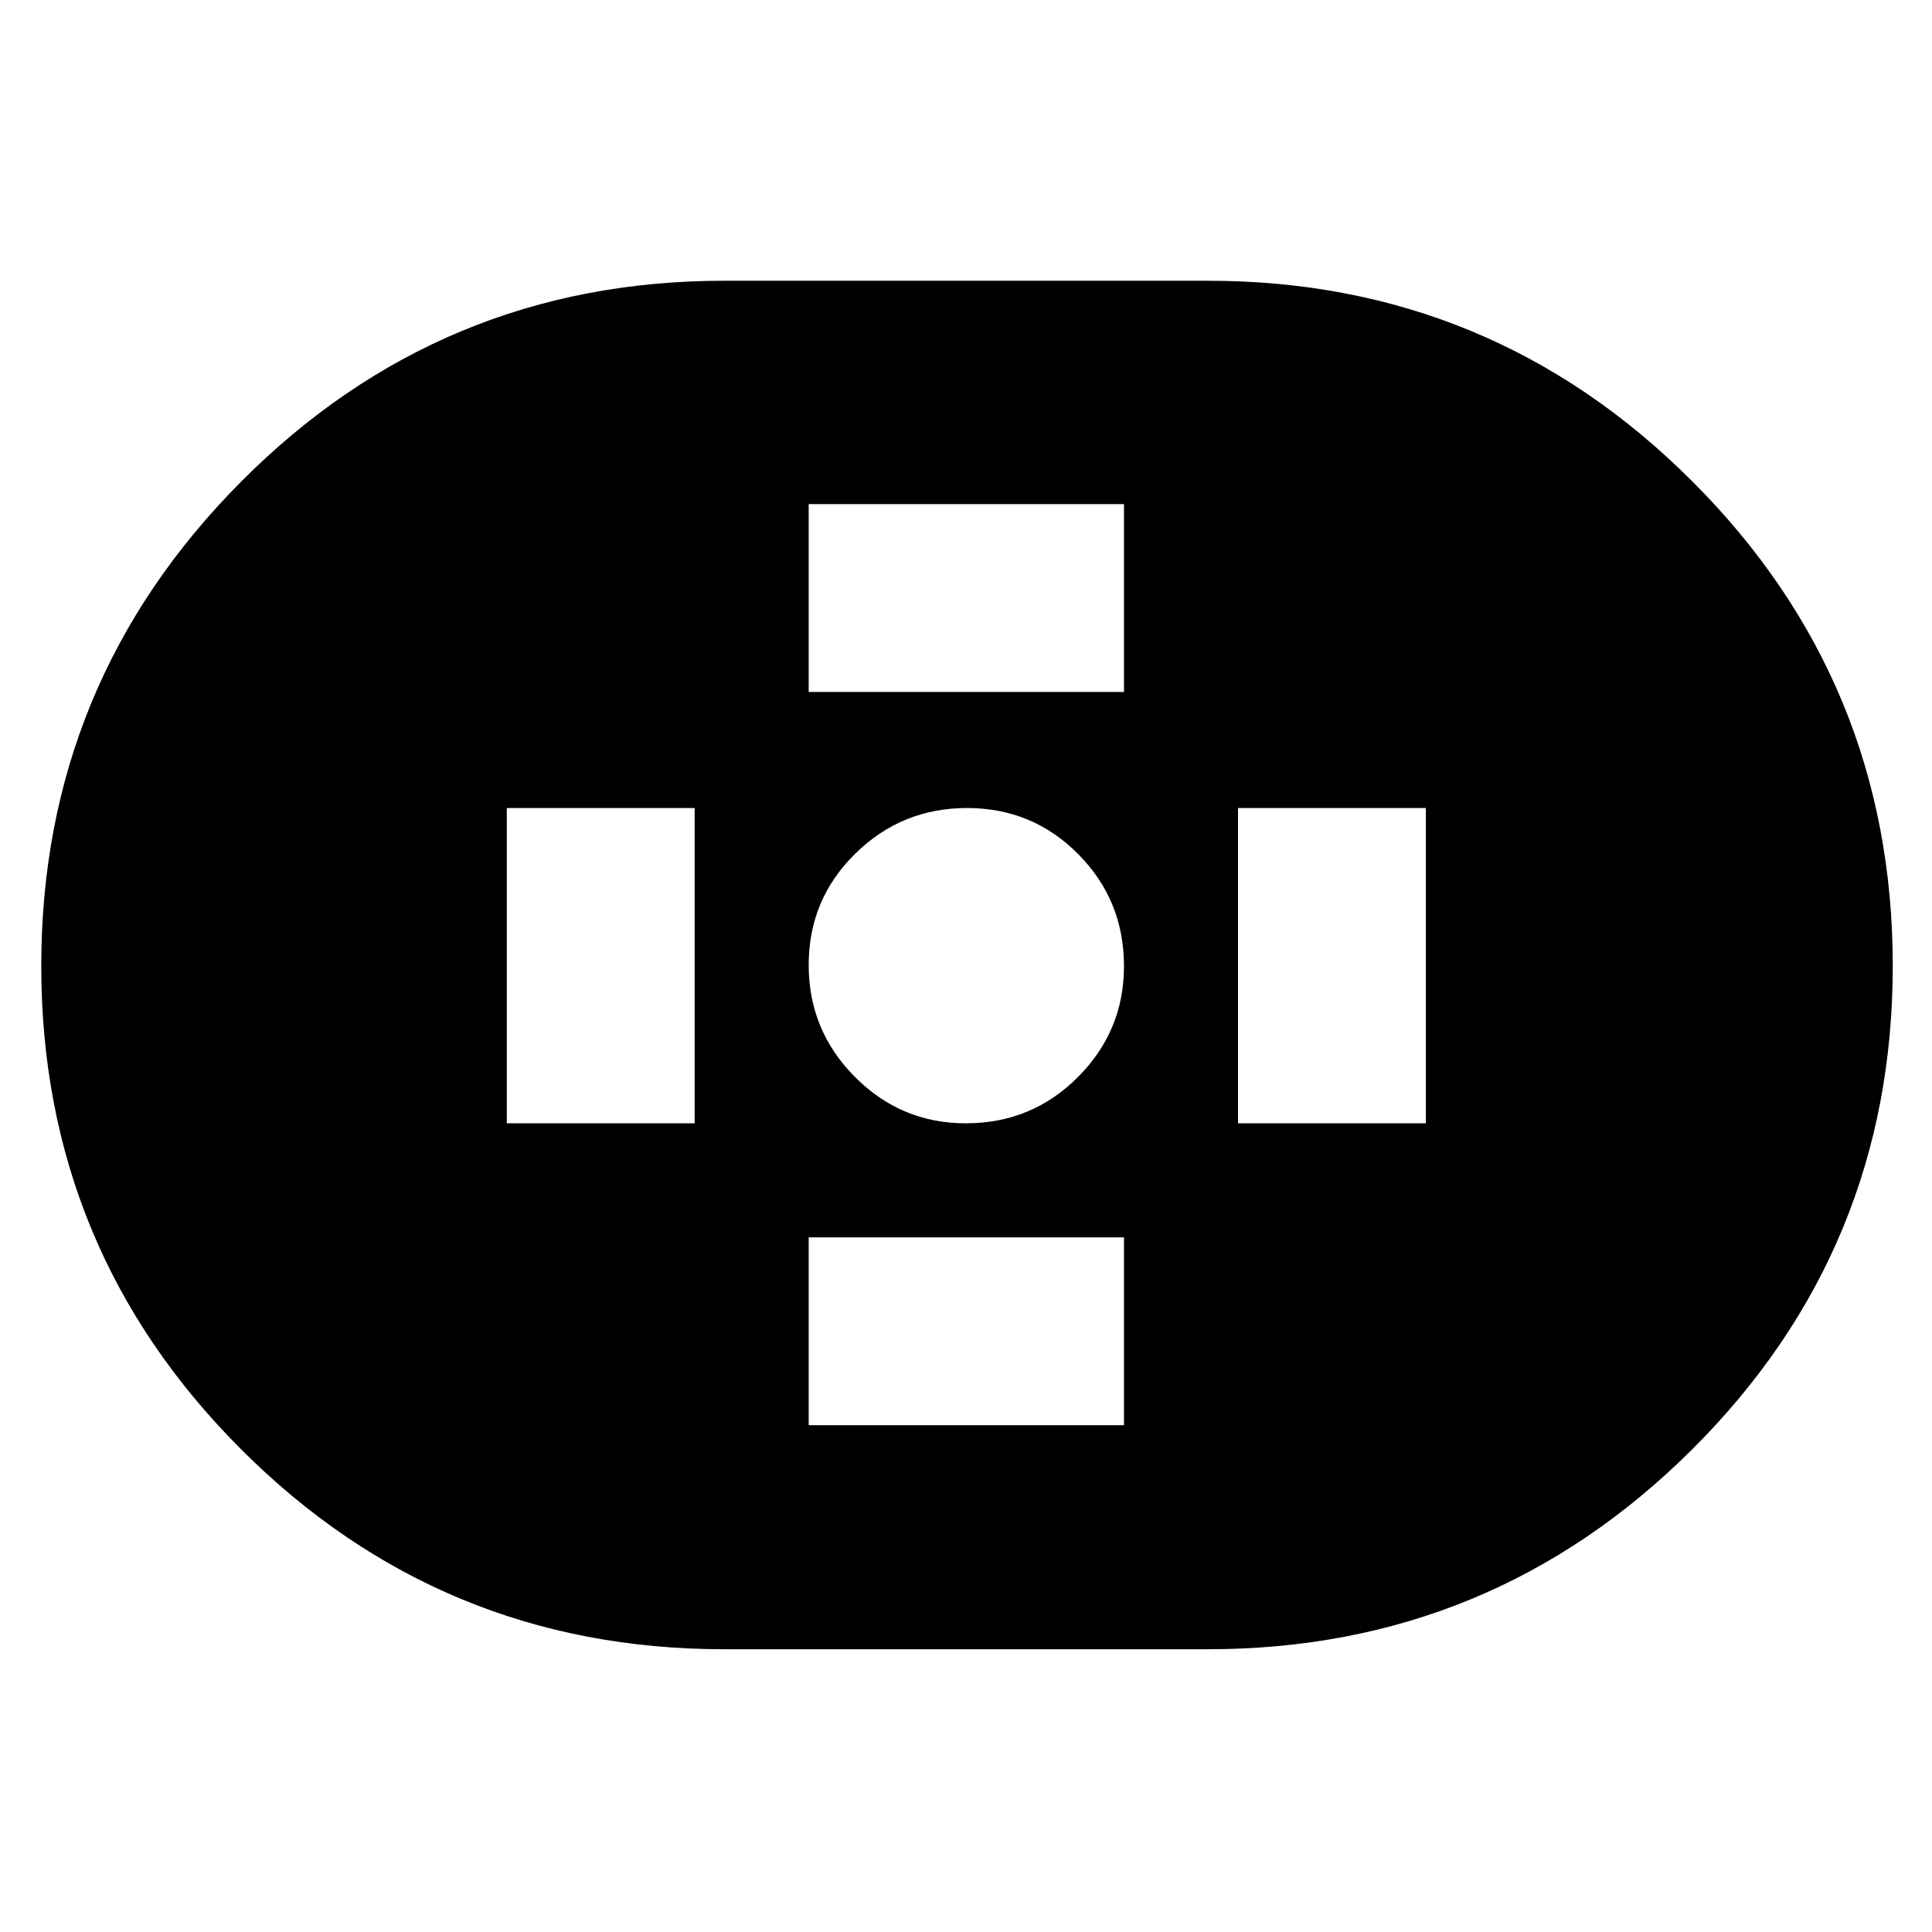 <svg xmlns="http://www.w3.org/2000/svg" height="40" viewBox="0 -960 960 960" width="40"><path d="M359.84-140.5q-140.72 0-240.03-99.34T20.5-480.01q0-140.82 99.31-240.66 99.31-99.83 240.03-99.83h240.32q141 0 240.67 99.61 99.67 99.61 99.67 240.83 0 140.94-99.67 240.25T600.16-140.5H359.84Zm120.07-261.33q32.76 0 55.67-22.94 22.92-22.93 22.92-55.14 0-32.76-22.73-55.67-22.73-22.92-55.25-22.92-32.52 0-55.6 22.73-23.09 22.73-23.09 55.25 0 32.52 22.94 55.6 22.93 23.09 55.14 23.09Zm-78.08-214.34H558.5v-93.33H401.83v93.33Zm0 364.34H558.5v-93.34H401.83v93.34Zm213.34-150h93.33V-558.5h-93.33v156.67Zm-363.34 0h93.34V-558.5h-93.34v156.67Z"/></svg>